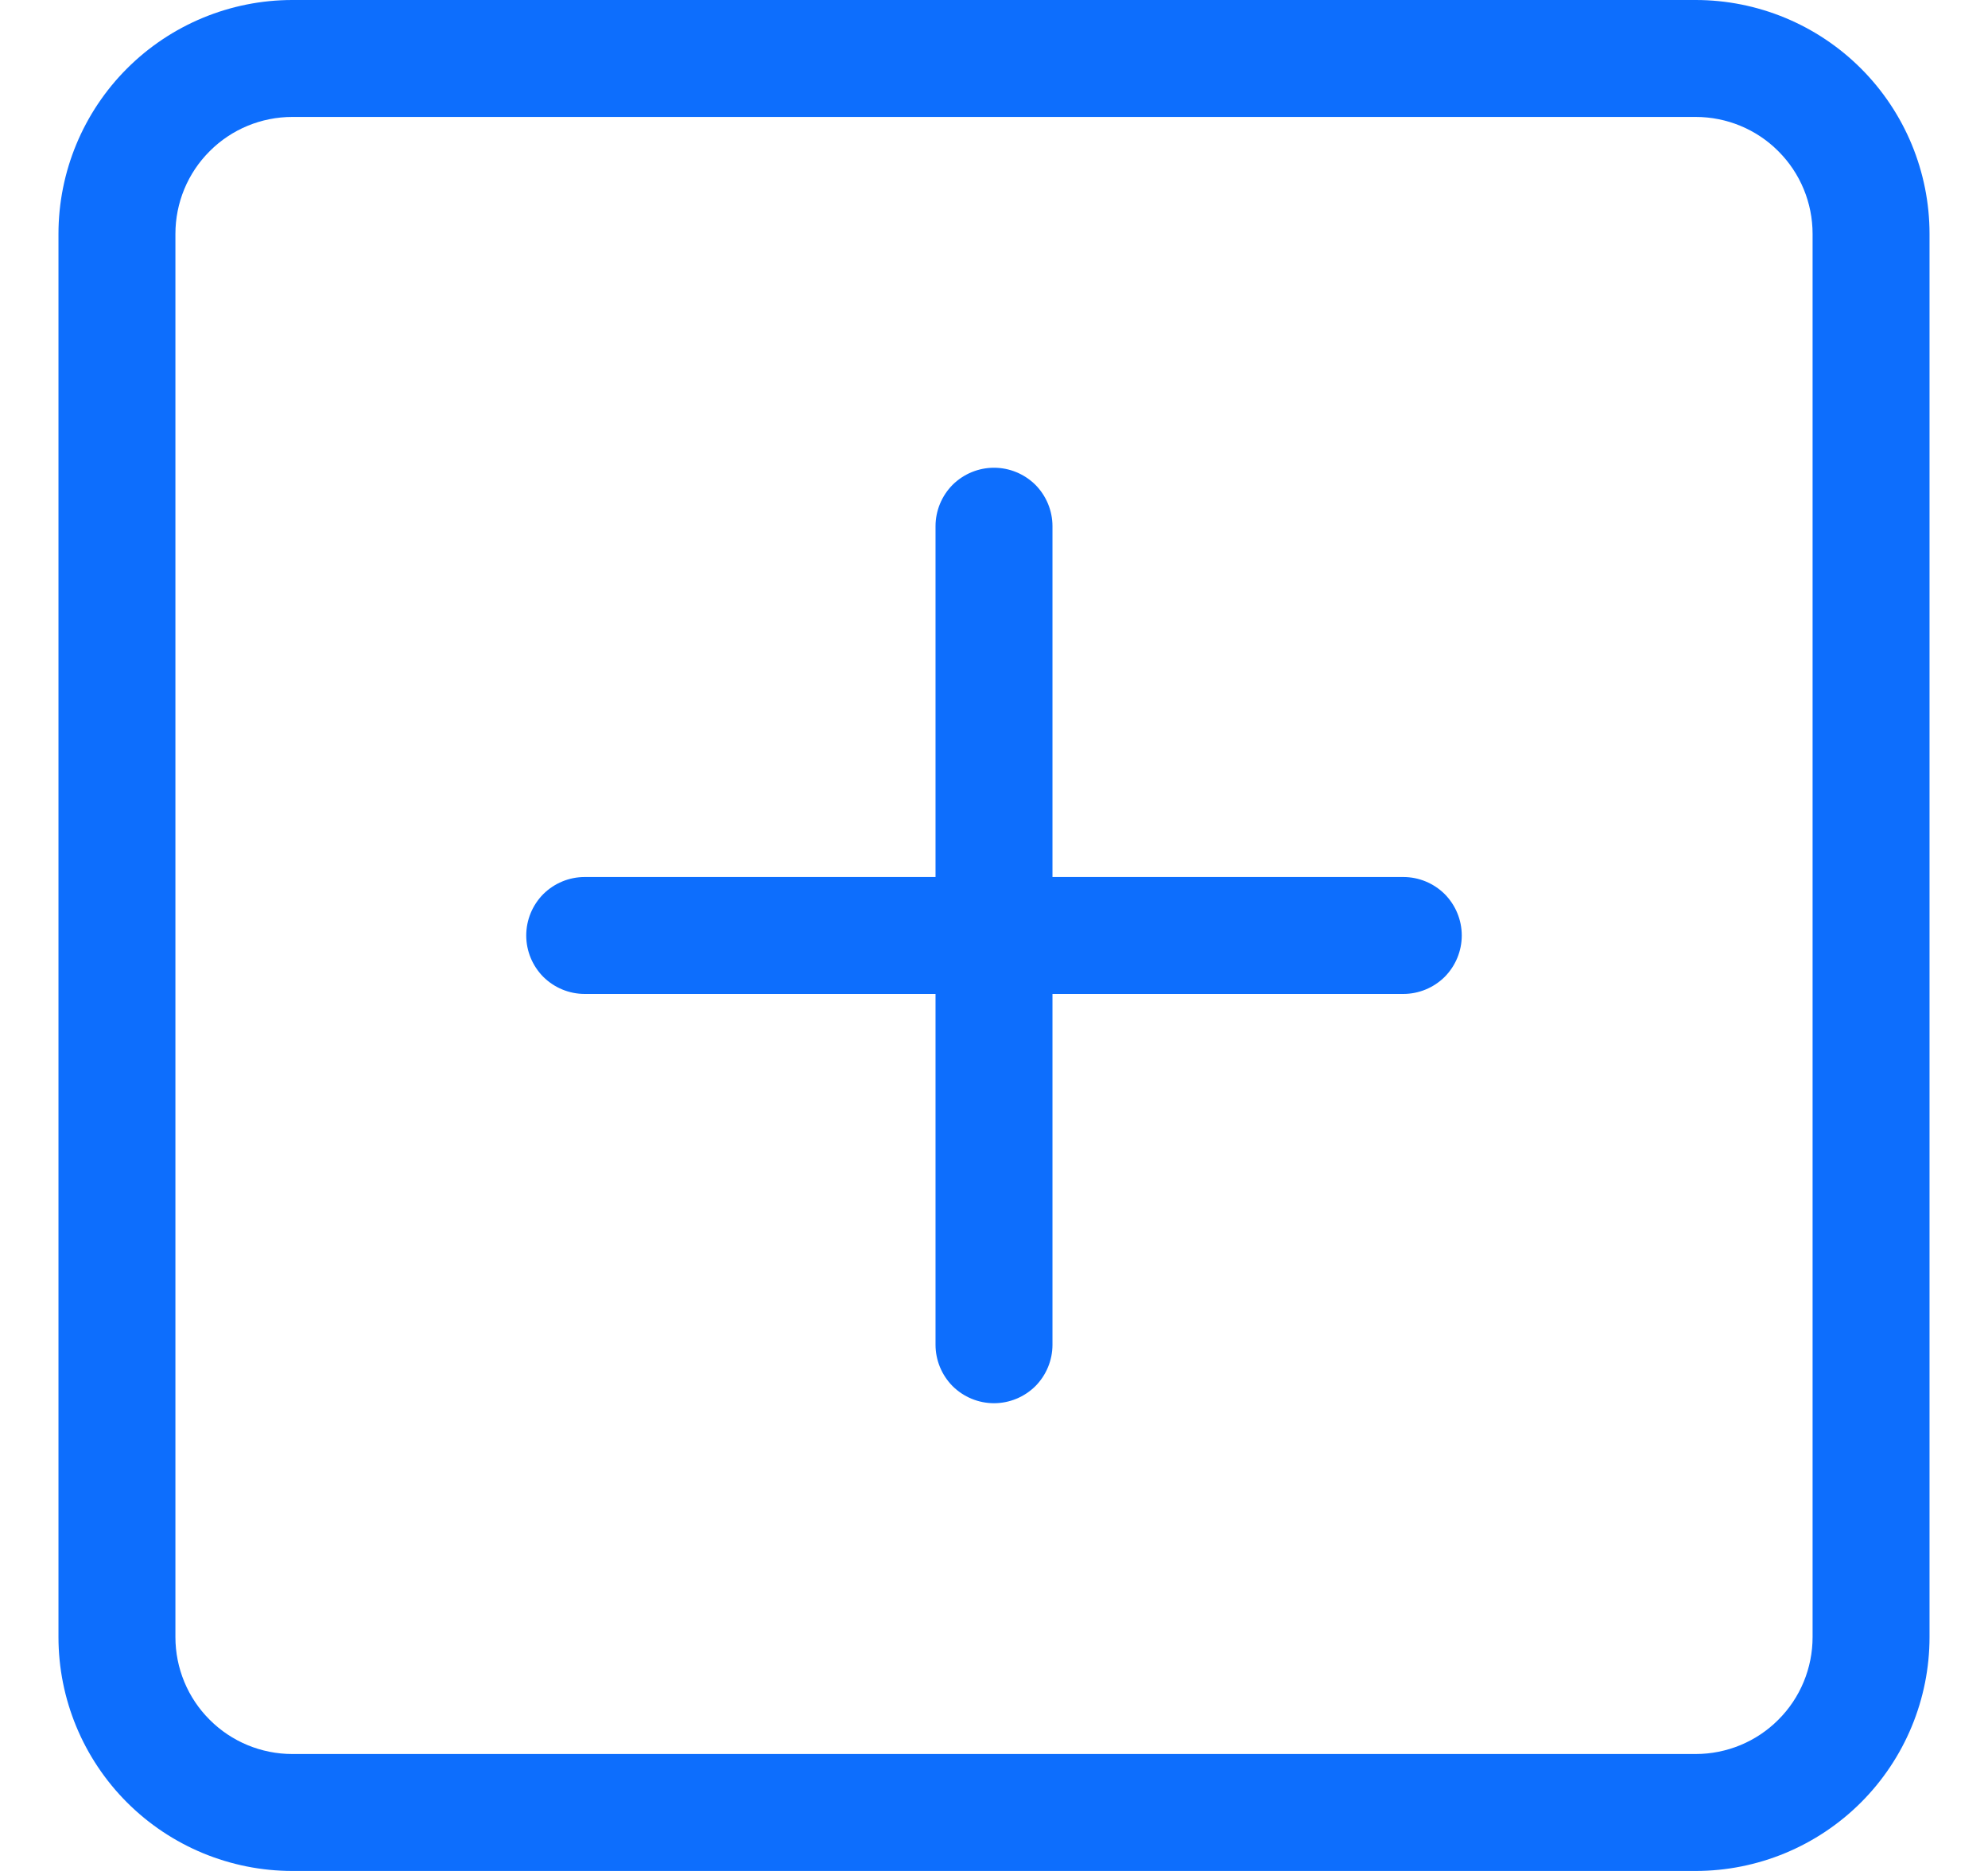<svg width="17" height="16" viewBox="0 0 17 16" fill="none" xmlns="http://www.w3.org/2000/svg">
<g clip-path="url(#clip0_929_39392)">
<path d="M14.5 1C14.765 1 15.02 1.105 15.207 1.293C15.395 1.48 15.5 1.735 15.5 2V14C15.5 14.265 15.395 14.52 15.207 14.707C15.02 14.895 14.765 15 14.5 15H2.5C2.235 15 1.98 14.895 1.793 14.707C1.605 14.52 1.5 14.265 1.5 14V2C1.5 1.735 1.605 1.48 1.793 1.293C1.98 1.105 2.235 1 2.5 1H14.5ZM2.5 0C1.97 0 1.461 0.211 1.086 0.586C0.711 0.961 0.5 1.47 0.5 2V14C0.5 14.53 0.711 15.039 1.086 15.414C1.461 15.789 1.97 16 2.5 16H14.5C15.03 16 15.539 15.789 15.914 15.414C16.289 15.039 16.5 14.53 16.5 14V2C16.5 1.47 16.289 0.961 15.914 0.586C15.539 0.211 15.03 0 14.5 0H2.5Z" fill="#0D6EFD"/>
<path d="M8.5 4C8.633 4 8.76 4.053 8.854 4.146C8.947 4.24 9 4.367 9 4.5V7.5H12C12.133 7.5 12.26 7.553 12.354 7.646C12.447 7.74 12.5 7.867 12.5 8C12.5 8.133 12.447 8.26 12.354 8.354C12.26 8.447 12.133 8.5 12 8.5H9V11.5C9 11.633 8.947 11.76 8.854 11.854C8.76 11.947 8.633 12 8.5 12C8.367 12 8.24 11.947 8.146 11.854C8.053 11.76 8 11.633 8 11.5V8.5H5C4.867 8.5 4.74 8.447 4.646 8.354C4.553 8.26 4.5 8.133 4.5 8C4.5 7.867 4.553 7.74 4.646 7.646C4.74 7.553 4.867 7.5 5 7.5H8V4.5C8 4.367 8.053 4.24 8.146 4.146C8.24 4.053 8.367 4 8.5 4Z" fill="#0D6EFD"/>
</g>
<defs>
<clipPath id="clip0_929_39392">
<rect width="16" height="16" fill="white" transform="translate(0.5)"/>
</clipPath>
</defs>
</svg>
